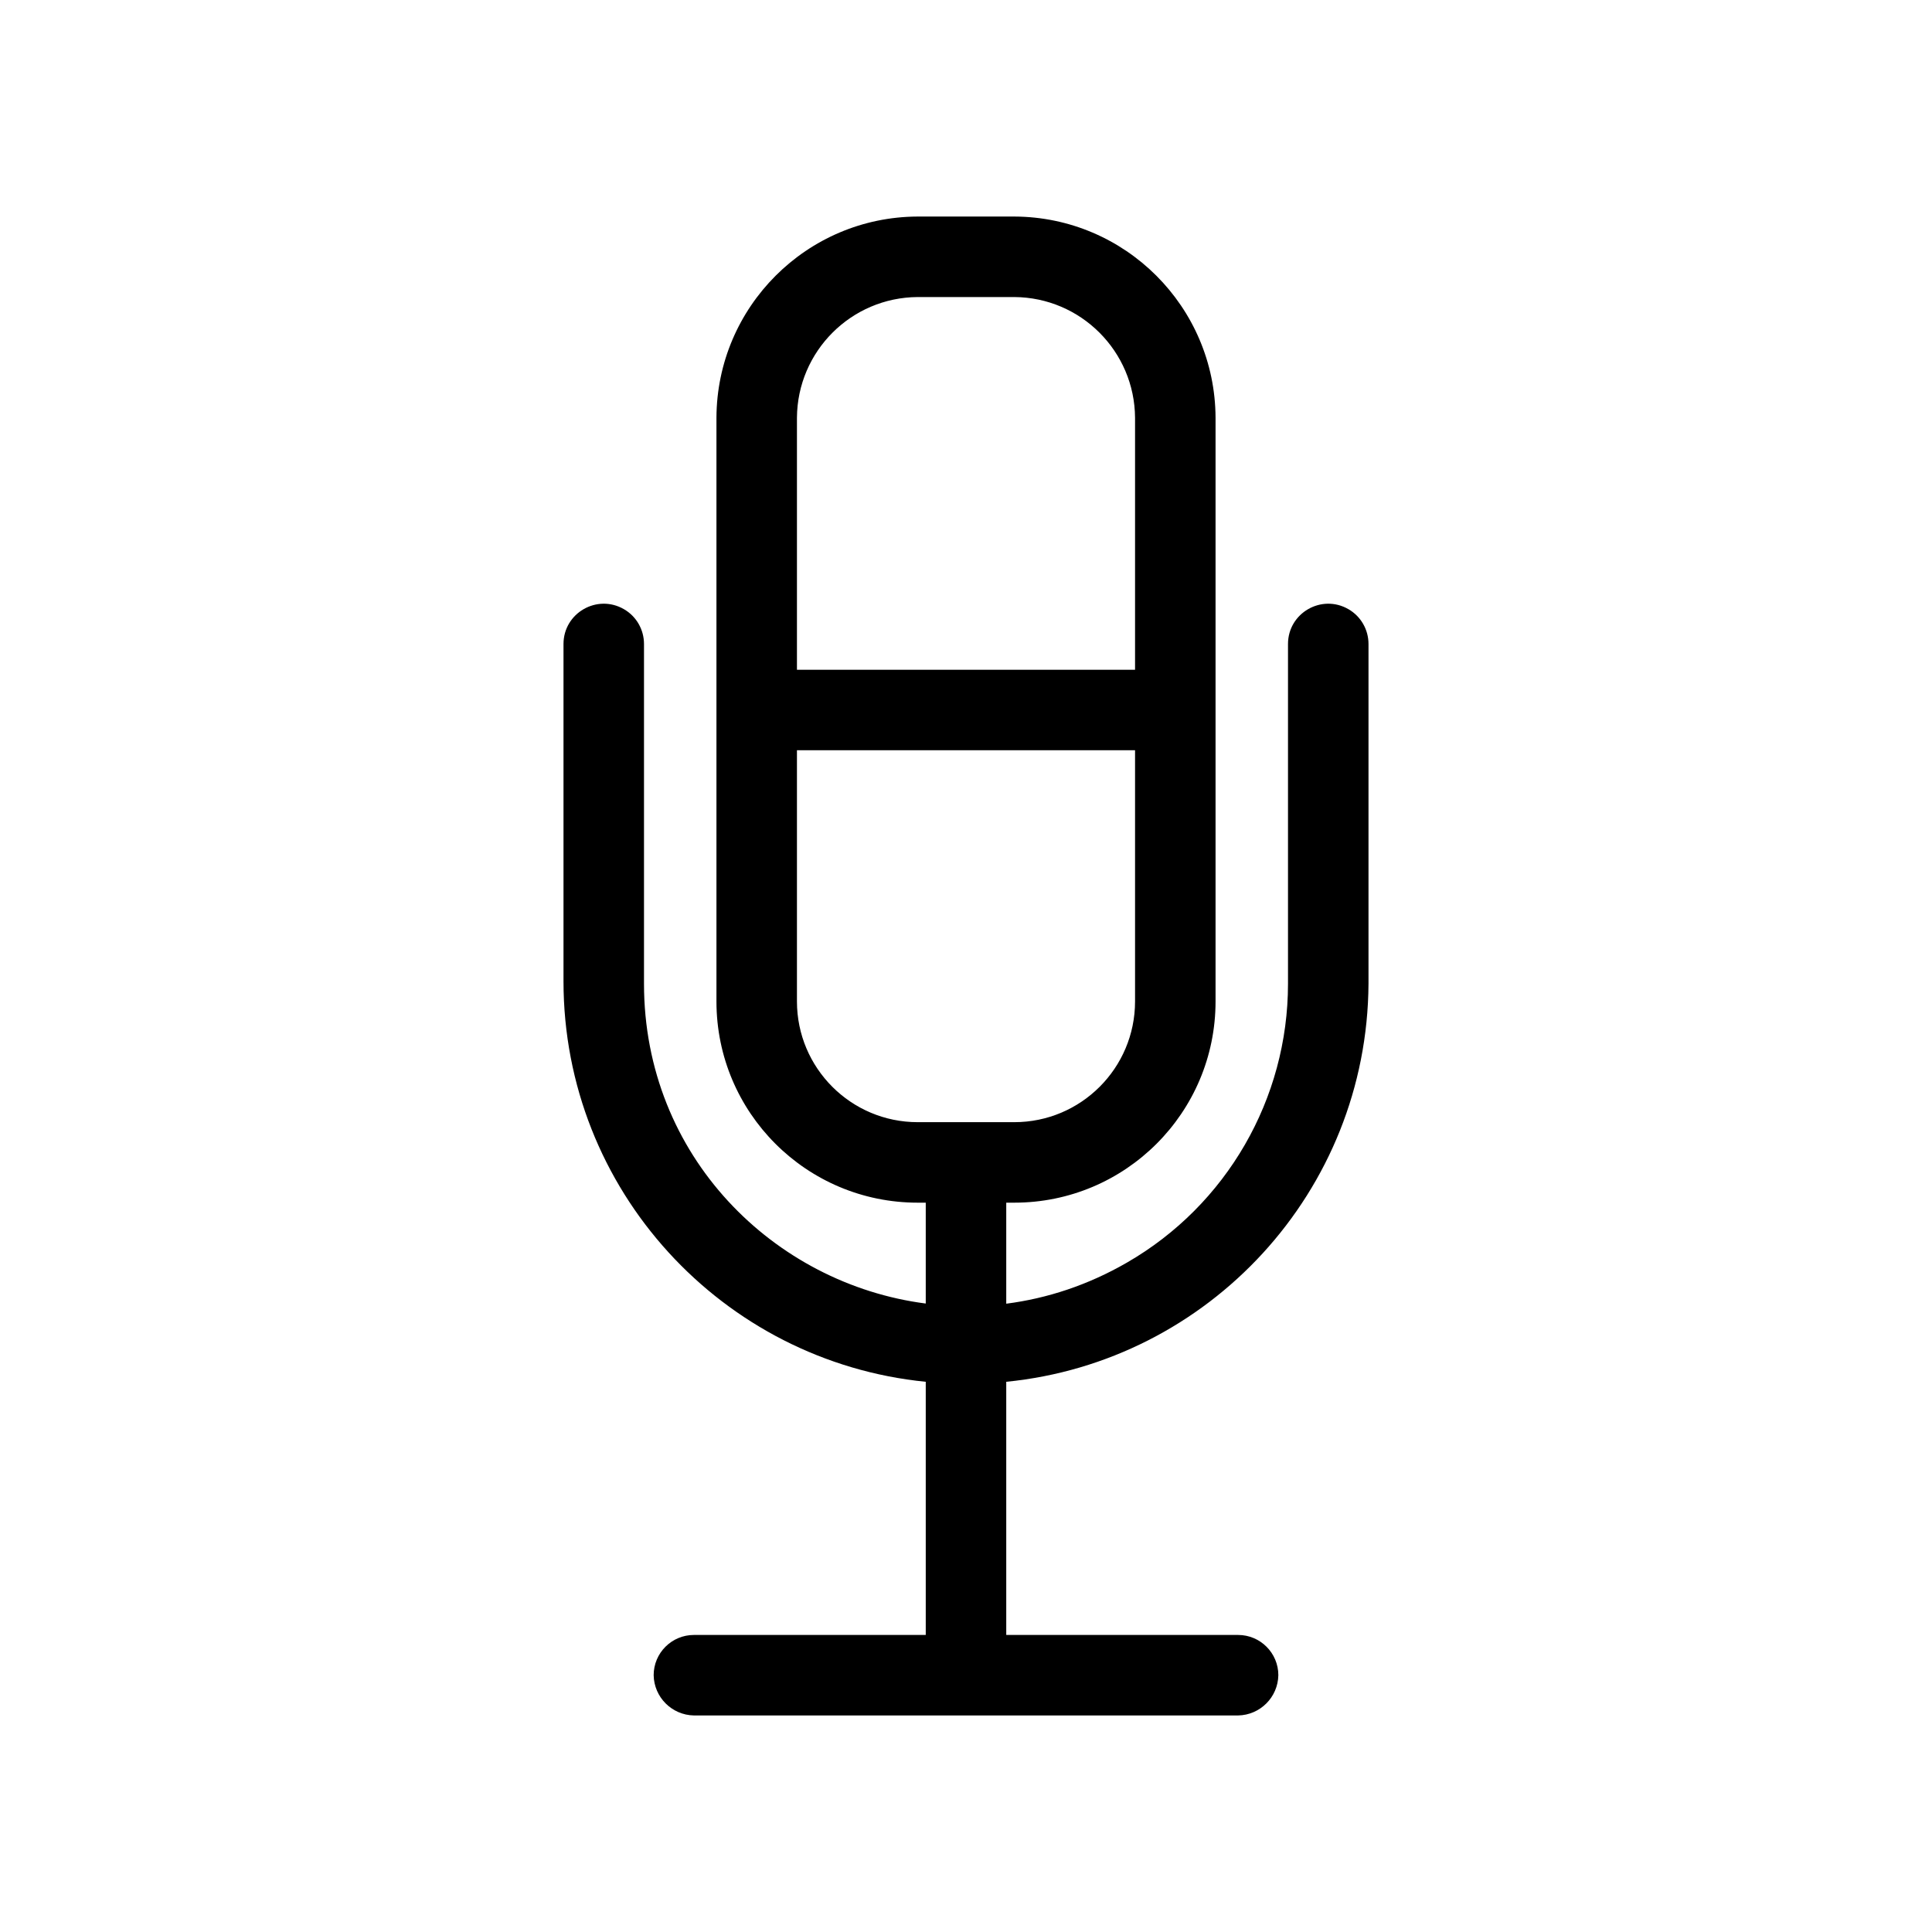 <svg viewBox="0 0 24 24" xmlns="http://www.w3.org/2000/svg">
  <path d="M 7 12.19 L 7 8 C 7 7.615 7.417 7.375 7.75 7.567 C 7.905 7.656 8 7.821 8 8 L 8 12.22 C 8 14.365 9.617 15.95 11.5 16.193 L 11.5 14.94 L 11.4 14.94 C 10.019 14.94 8.9 13.821 8.9 12.44 L 8.9 5.19 C 8.905 3.812 10.022 2.695 11.4 2.69 L 12.6 2.69 C 13.978 2.695 15.095 3.812 15.1 5.19 L 15.1 12.44 C 15.1 13.821 13.981 14.94 12.6 14.94 L 12.5 14.94 L 12.5 16.195 C 13.006 16.13 13.514 15.965 14 15.684 C 15.238 14.97 16 13.649 16 12.22 L 16 8 C 16 7.615 16.417 7.375 16.75 7.567 C 16.905 7.656 17 7.821 17 8 L 17 12.22 C 16.985 14.801 15.016 16.916 12.5 17.165 L 12.5 20.31 L 15.38 20.31 C 15.656 20.31 15.88 20.534 15.88 20.81 C 15.875 21.084 15.654 21.305 15.38 21.31 L 8.62 21.31 C 8.346 21.305 8.125 21.084 8.12 20.81 C 8.12 20.534 8.344 20.31 8.62 20.31 L 11.5 20.31 L 11.5 17.165 C 8.974 16.914 7 14.782 7 12.19 Z M 11.4 3.69 C 10.574 3.695 9.905 4.364 9.9 5.19 L 9.9 8.32 L 14.1 8.32 L 14.1 5.19 C 14.095 4.364 13.426 3.695 12.6 3.69 Z M 9.9 9.32 L 9.9 12.44 C 9.9 13.268 10.572 13.94 11.4 13.94 L 12.6 13.94 C 13.428 13.94 14.1 13.268 14.1 12.44 L 14.1 9.32 Z"/>
</svg>
